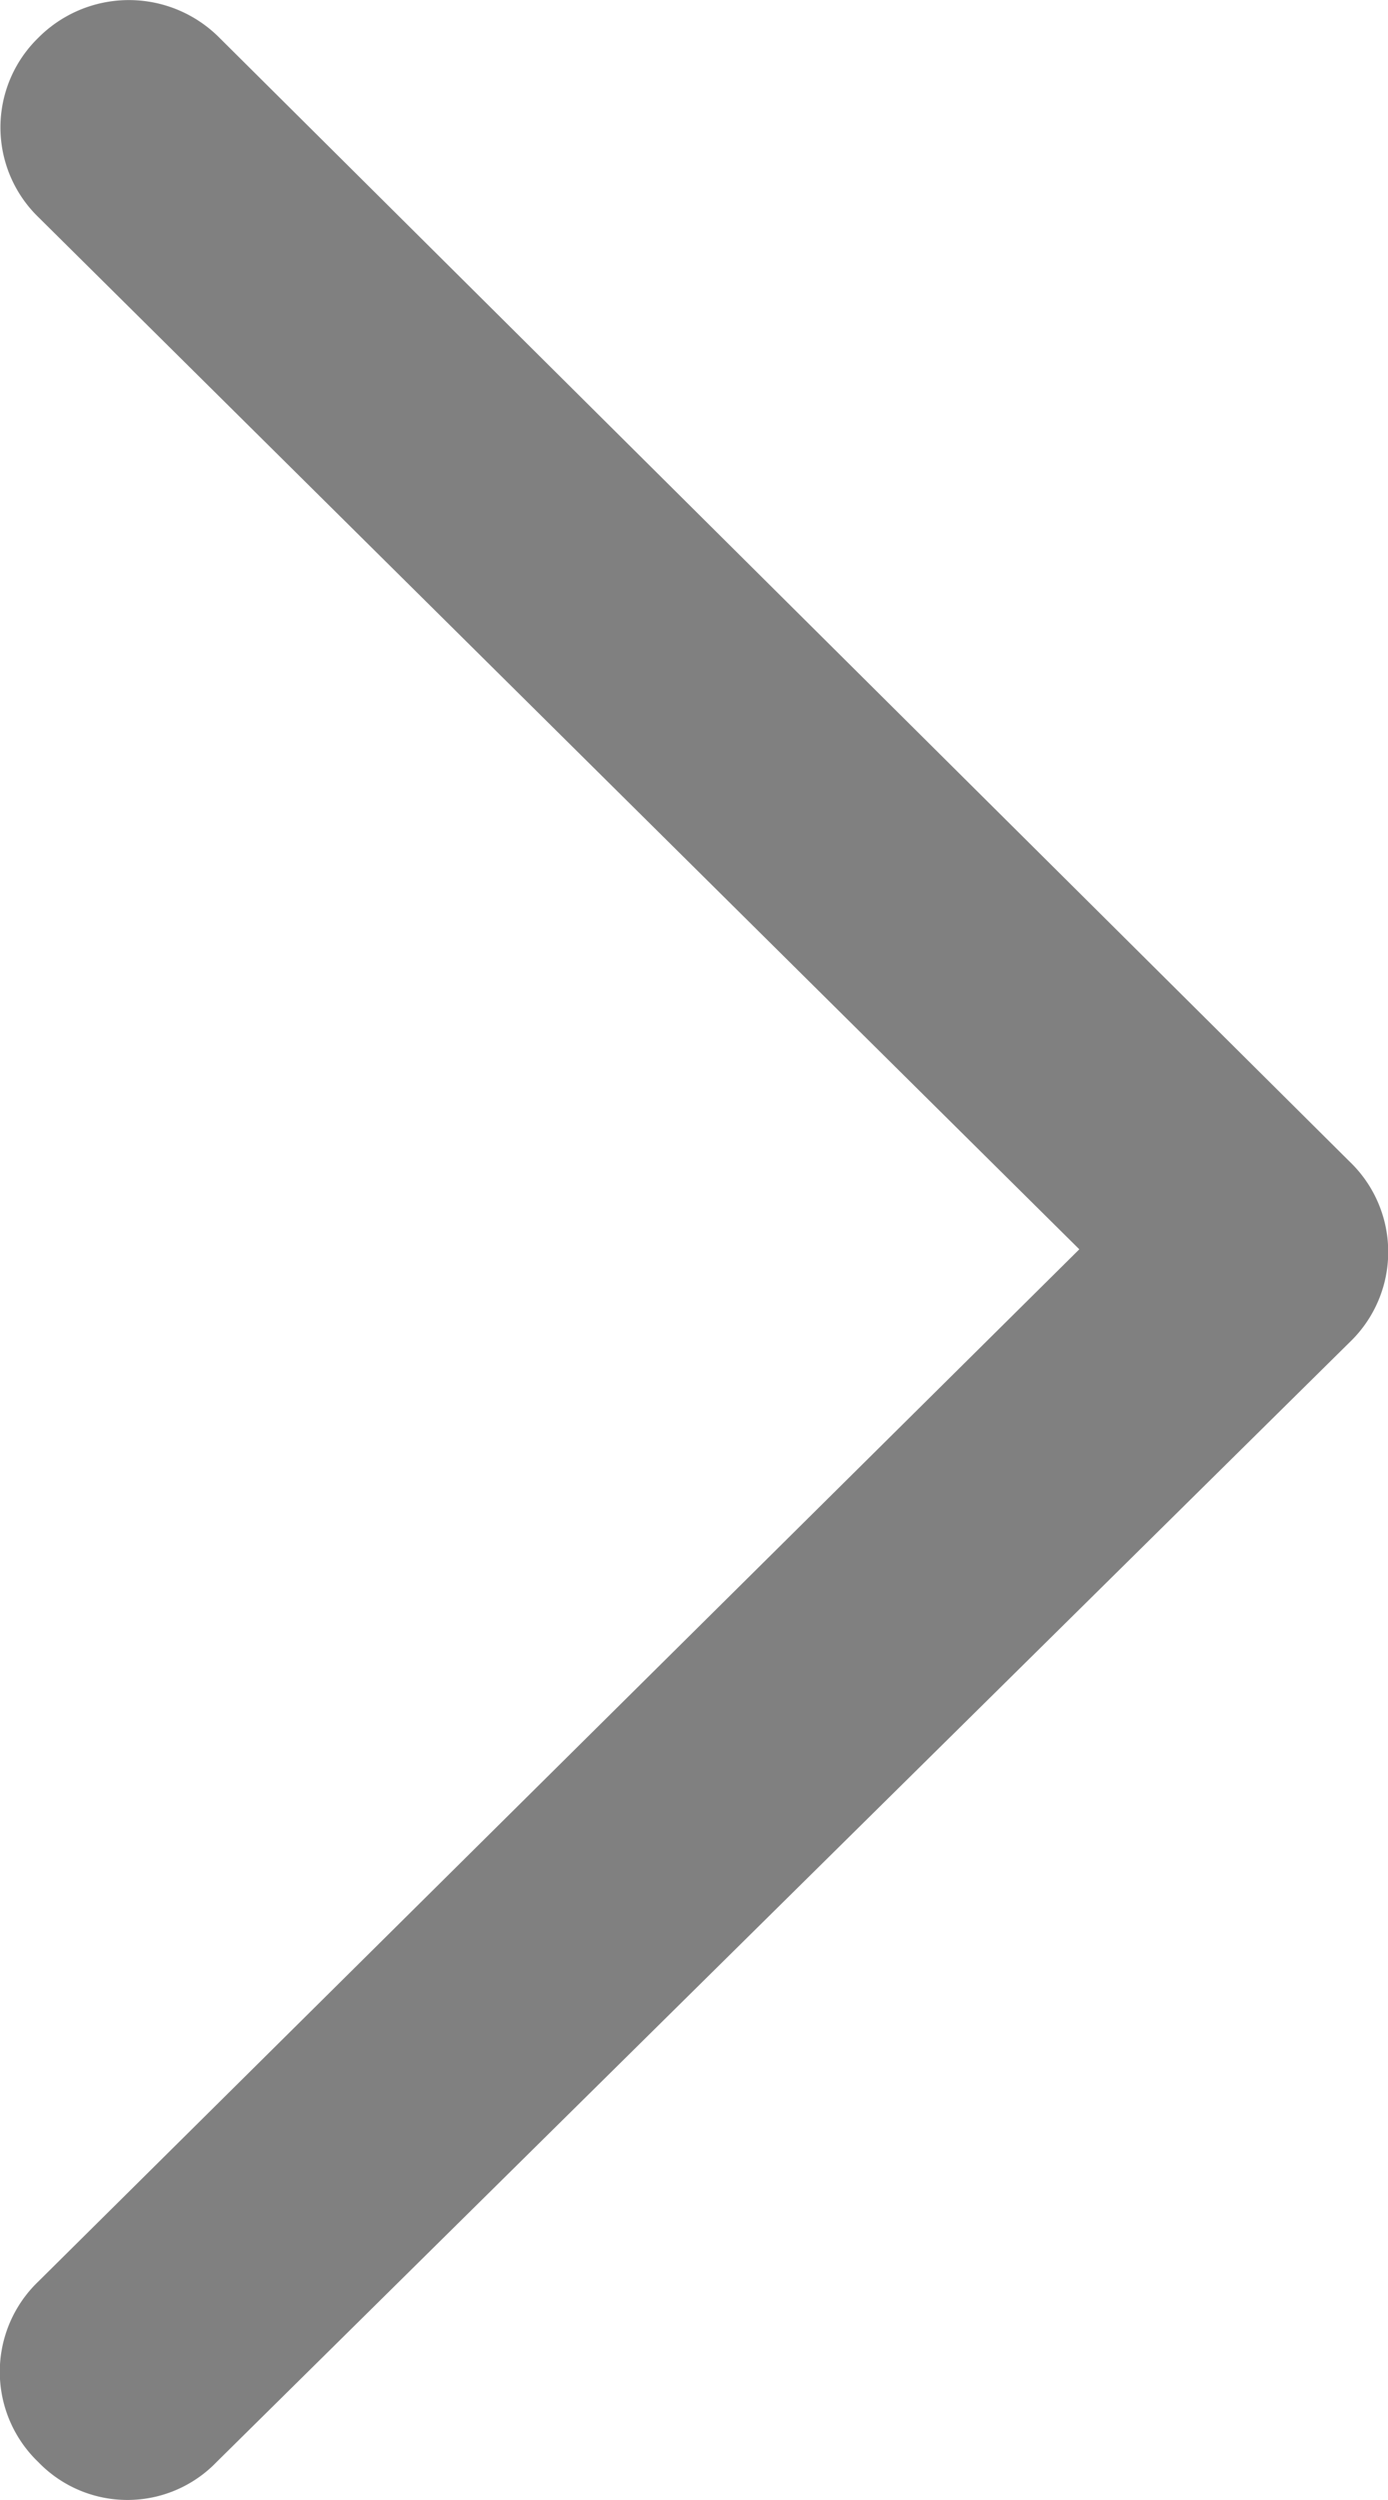 <svg height="18" viewBox="0 0 10 18" width="10" xmlns="http://www.w3.org/2000/svg"><path d="m24.475 10.673a.92.92 0 0 1 1.307 0l8.142 8.091a.9.9 0 0 1 0 1.3l-8.164 8.063a.892.892 0 0 1 -1.284 0 .9.9 0 0 1 0-1.3l7.5-7.432-7.5-7.432a.9.9 0 0 1 -.001-1.29z" fill="#808080" transform="translate(-24.2 -10.4)"/></svg>